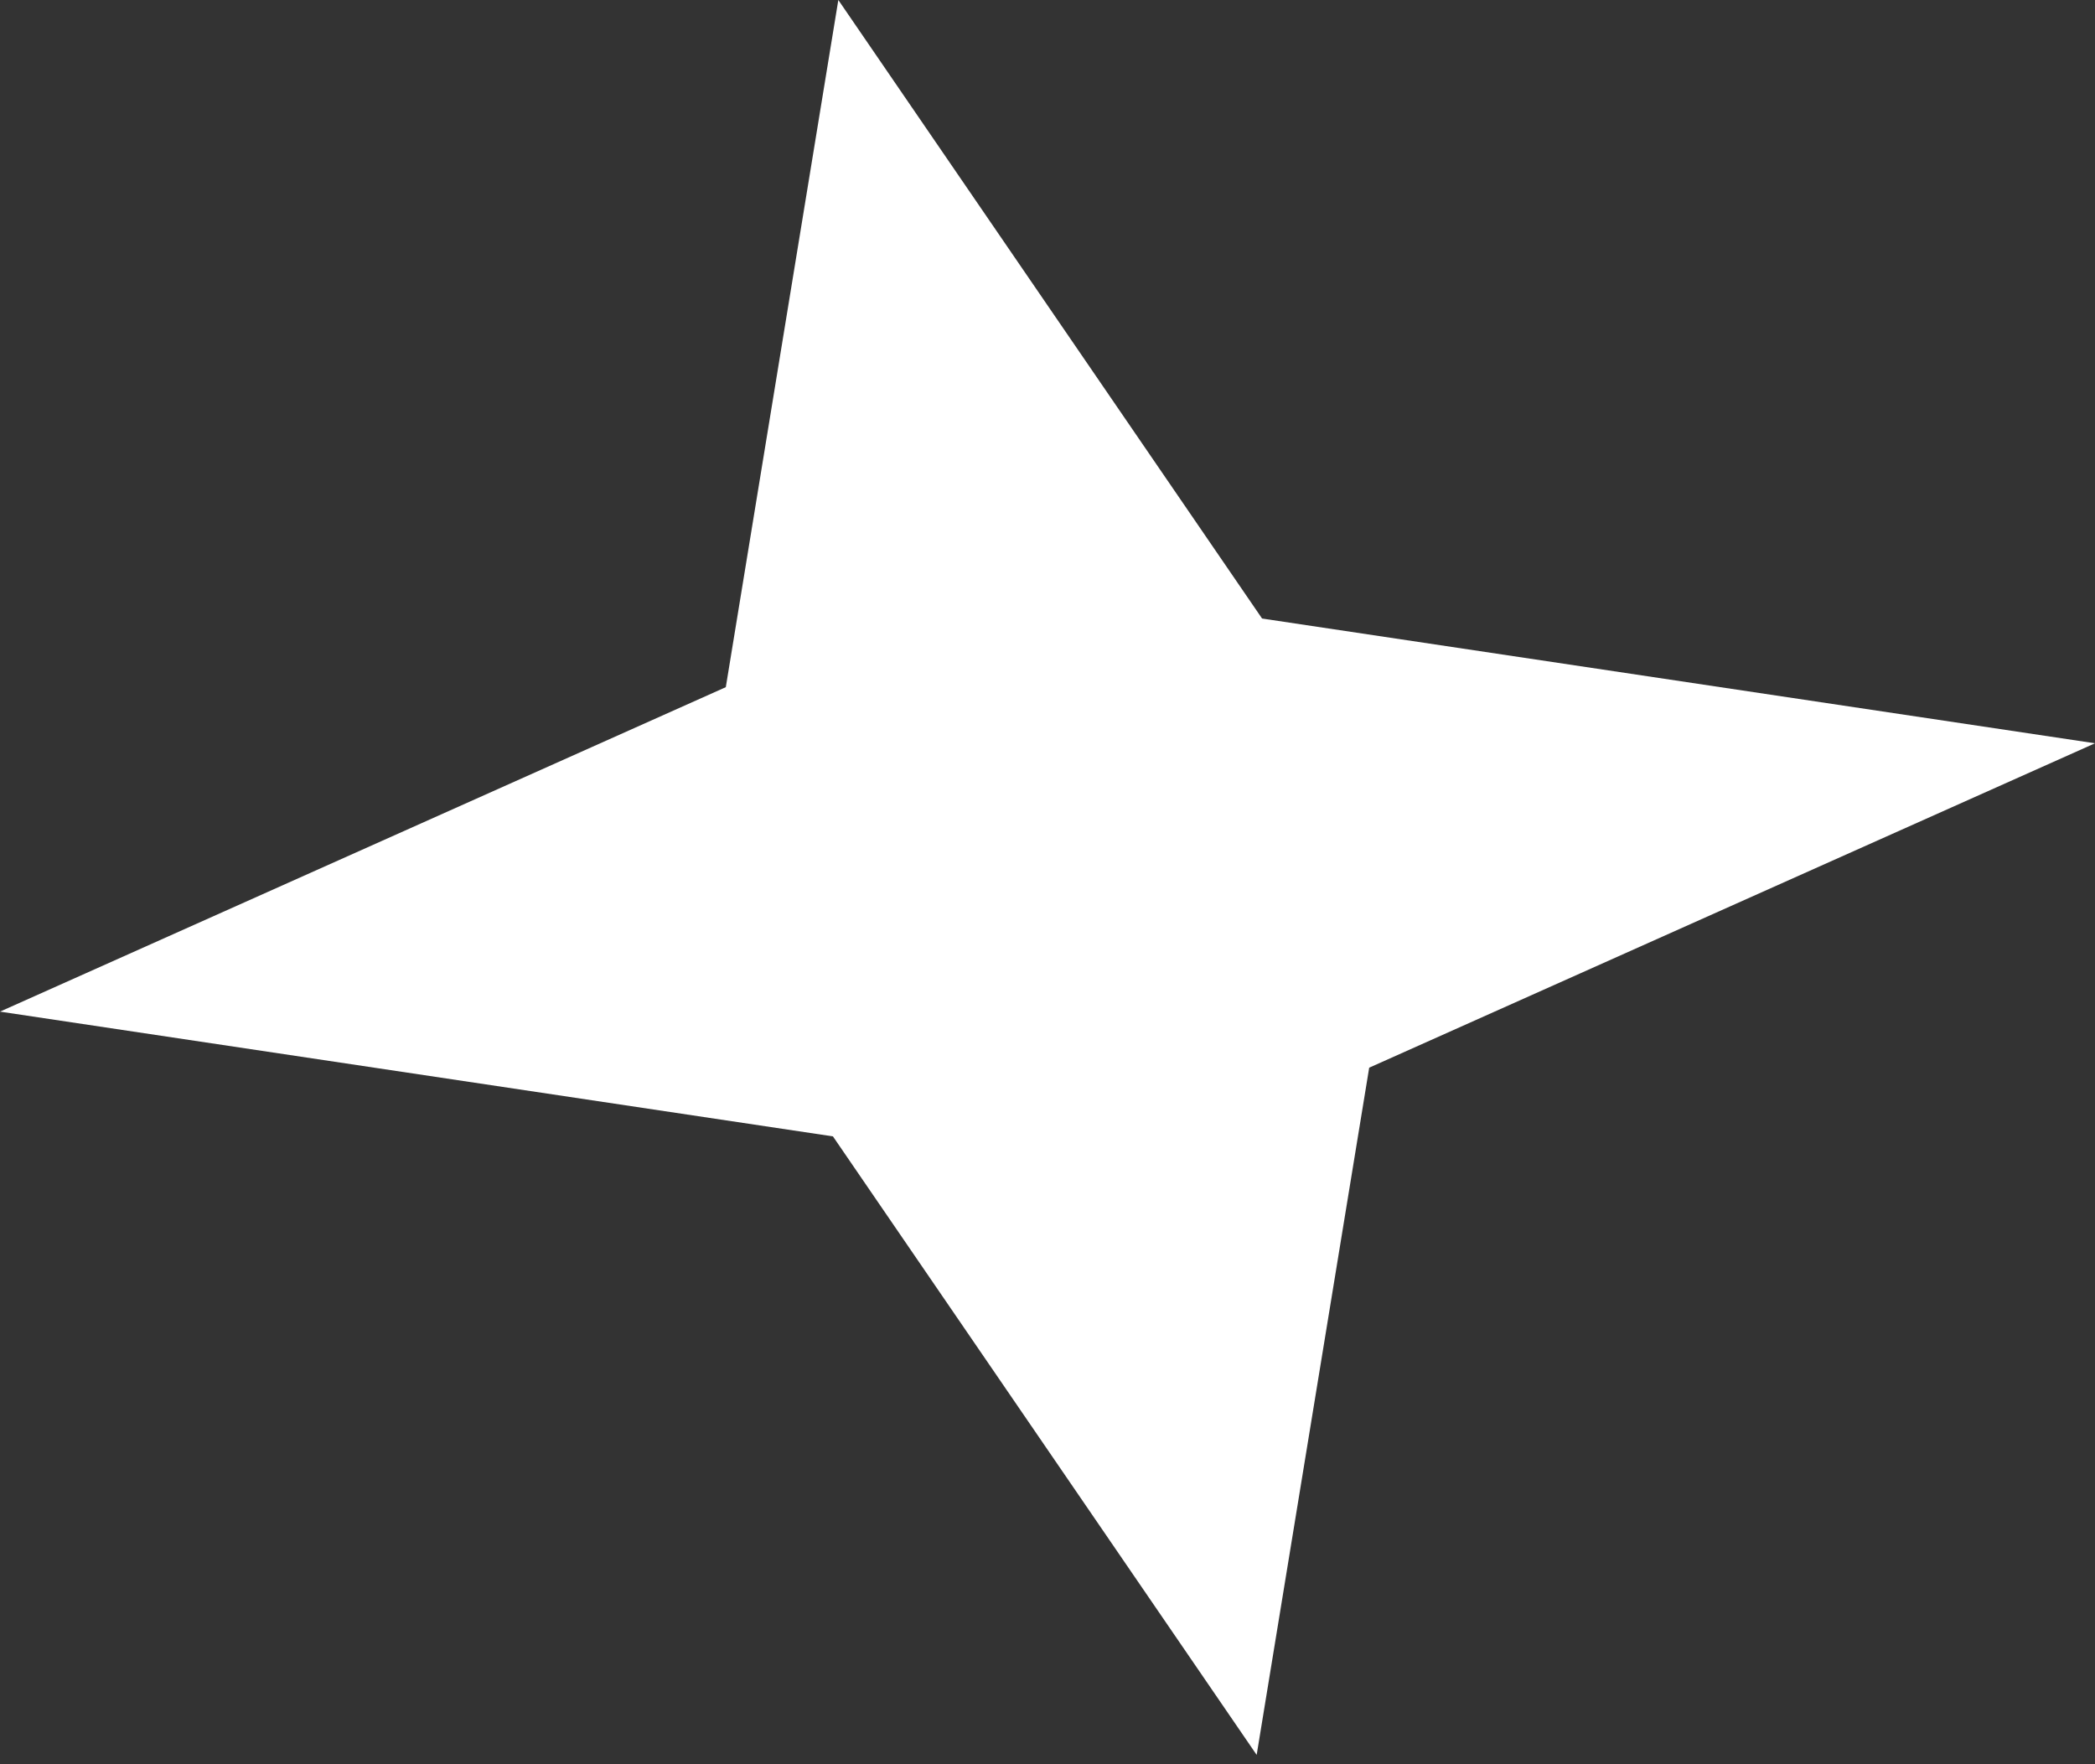 <svg width="38" height="32" viewBox="0 0 38 32" fill="none" xmlns="http://www.w3.org/2000/svg">
<rect x="0" y="0" width="38" height="32" fill="#333333" stroke="none"/>
<path d="M15.206 7.0755e-06L13.165 12.464L4.0531e-05 18.349L15.108 20.612L22.794 31.831L24.835 19.366L38 13.482L22.892 11.219L15.206 7.0755e-06Z" fill="white"/>
</svg>
